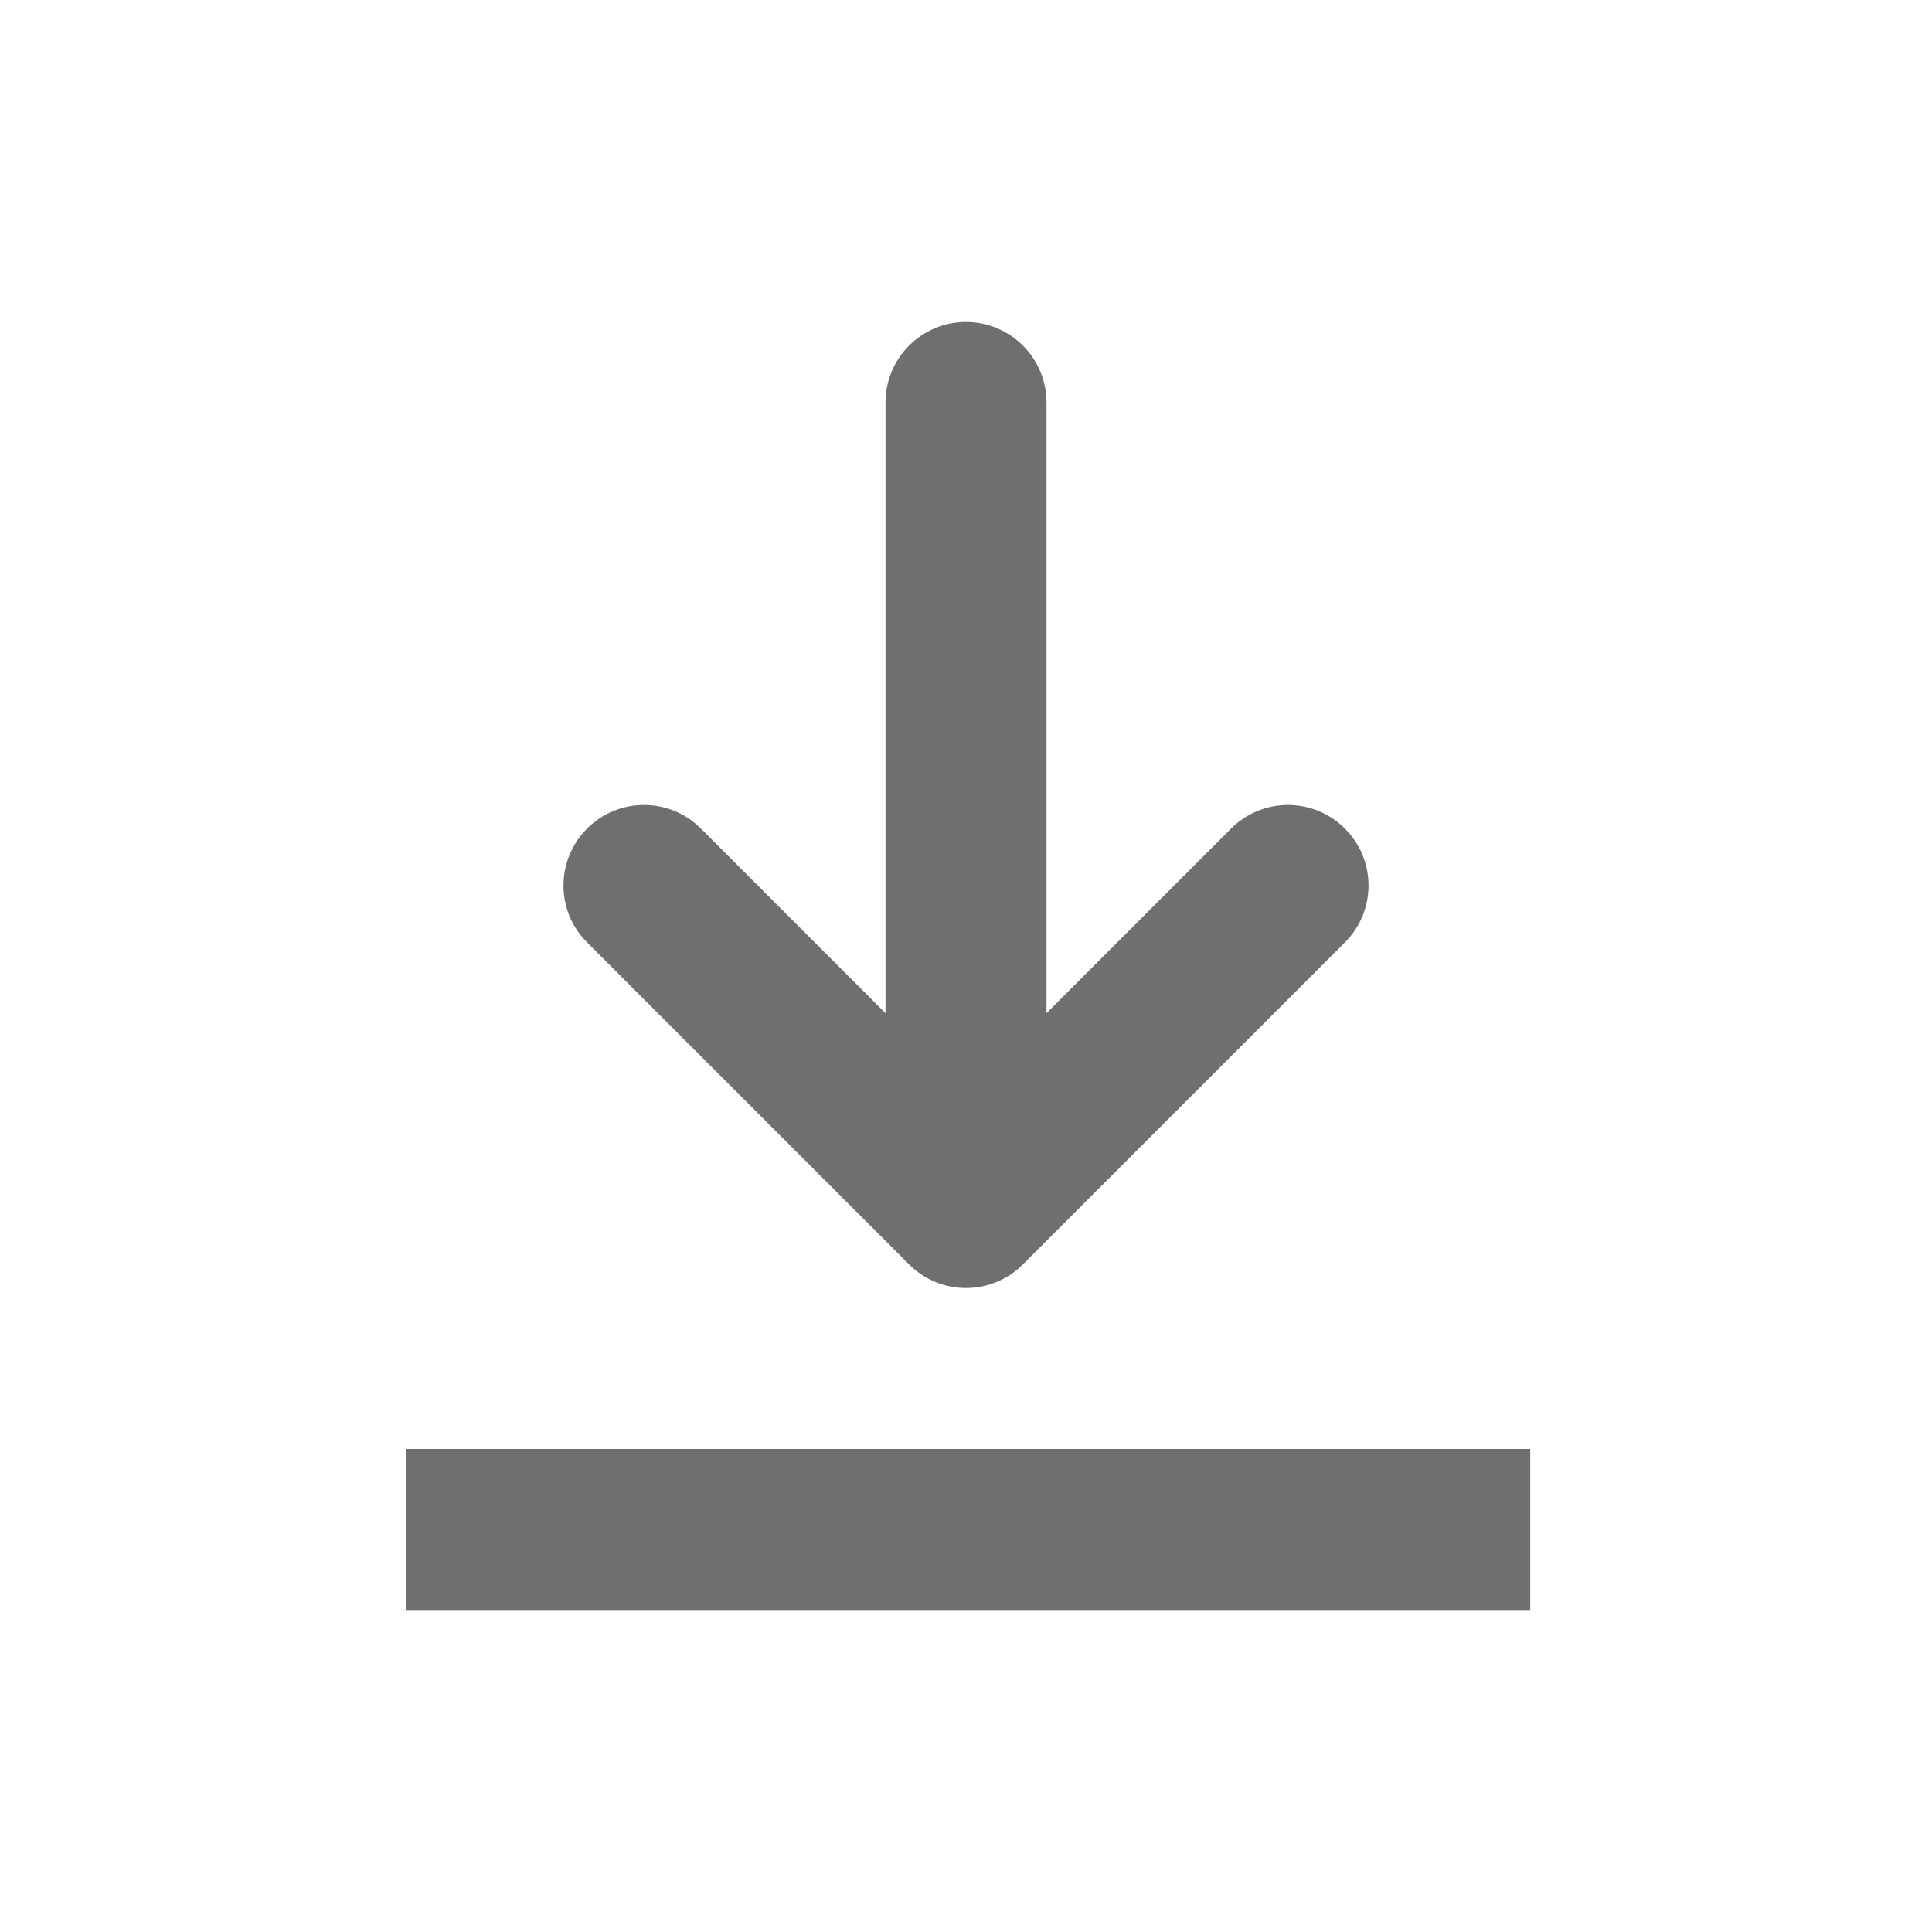<?xml version="1.0" encoding="UTF-8"?><svg width="576" height="576" version="1.1" viewBox="0 0 576 576" xmlns="http://www.w3.org/2000/svg" xmlns:xlink="http://www.w3.org/1999/xlink"><!--Generated by IJSVG (https://github.com/curthard89/IJSVG)--><g transform="scale(24)"><g fill="none"><g fill="none"><g transform="translate(5, 4)"><g fill="#6F6F6F"><path d="M5.954,8.586l-2.293,-2.293c-0.391,-0.391 -1.024,-0.391 -1.414,0c-0.391,0.391 -0.391,1.024 0,1.414l4,4c0.391,0.391 1.024,0.391 1.414,0l4,-4c0.391,-0.391 0.391,-1.024 0,-1.414c-0.391,-0.391 -1.024,-0.391 -1.414,0l-2.293,2.293v-7.586c0,-0.552 -0.448,-1 -1,-1c-0.552,0 -1,0.448 -1,1v7.586Zm-5.954,7.414v-2h13.963v2h-13.963Z" transform="translate(0.046, 0)"></path></g></g><use xlink:href="#path-1"></use></g><use xlink:href="#path-1"></use></g></g><defs><path id="path-1" d="M0,0h24v24h-24Z"></path></defs></svg>
